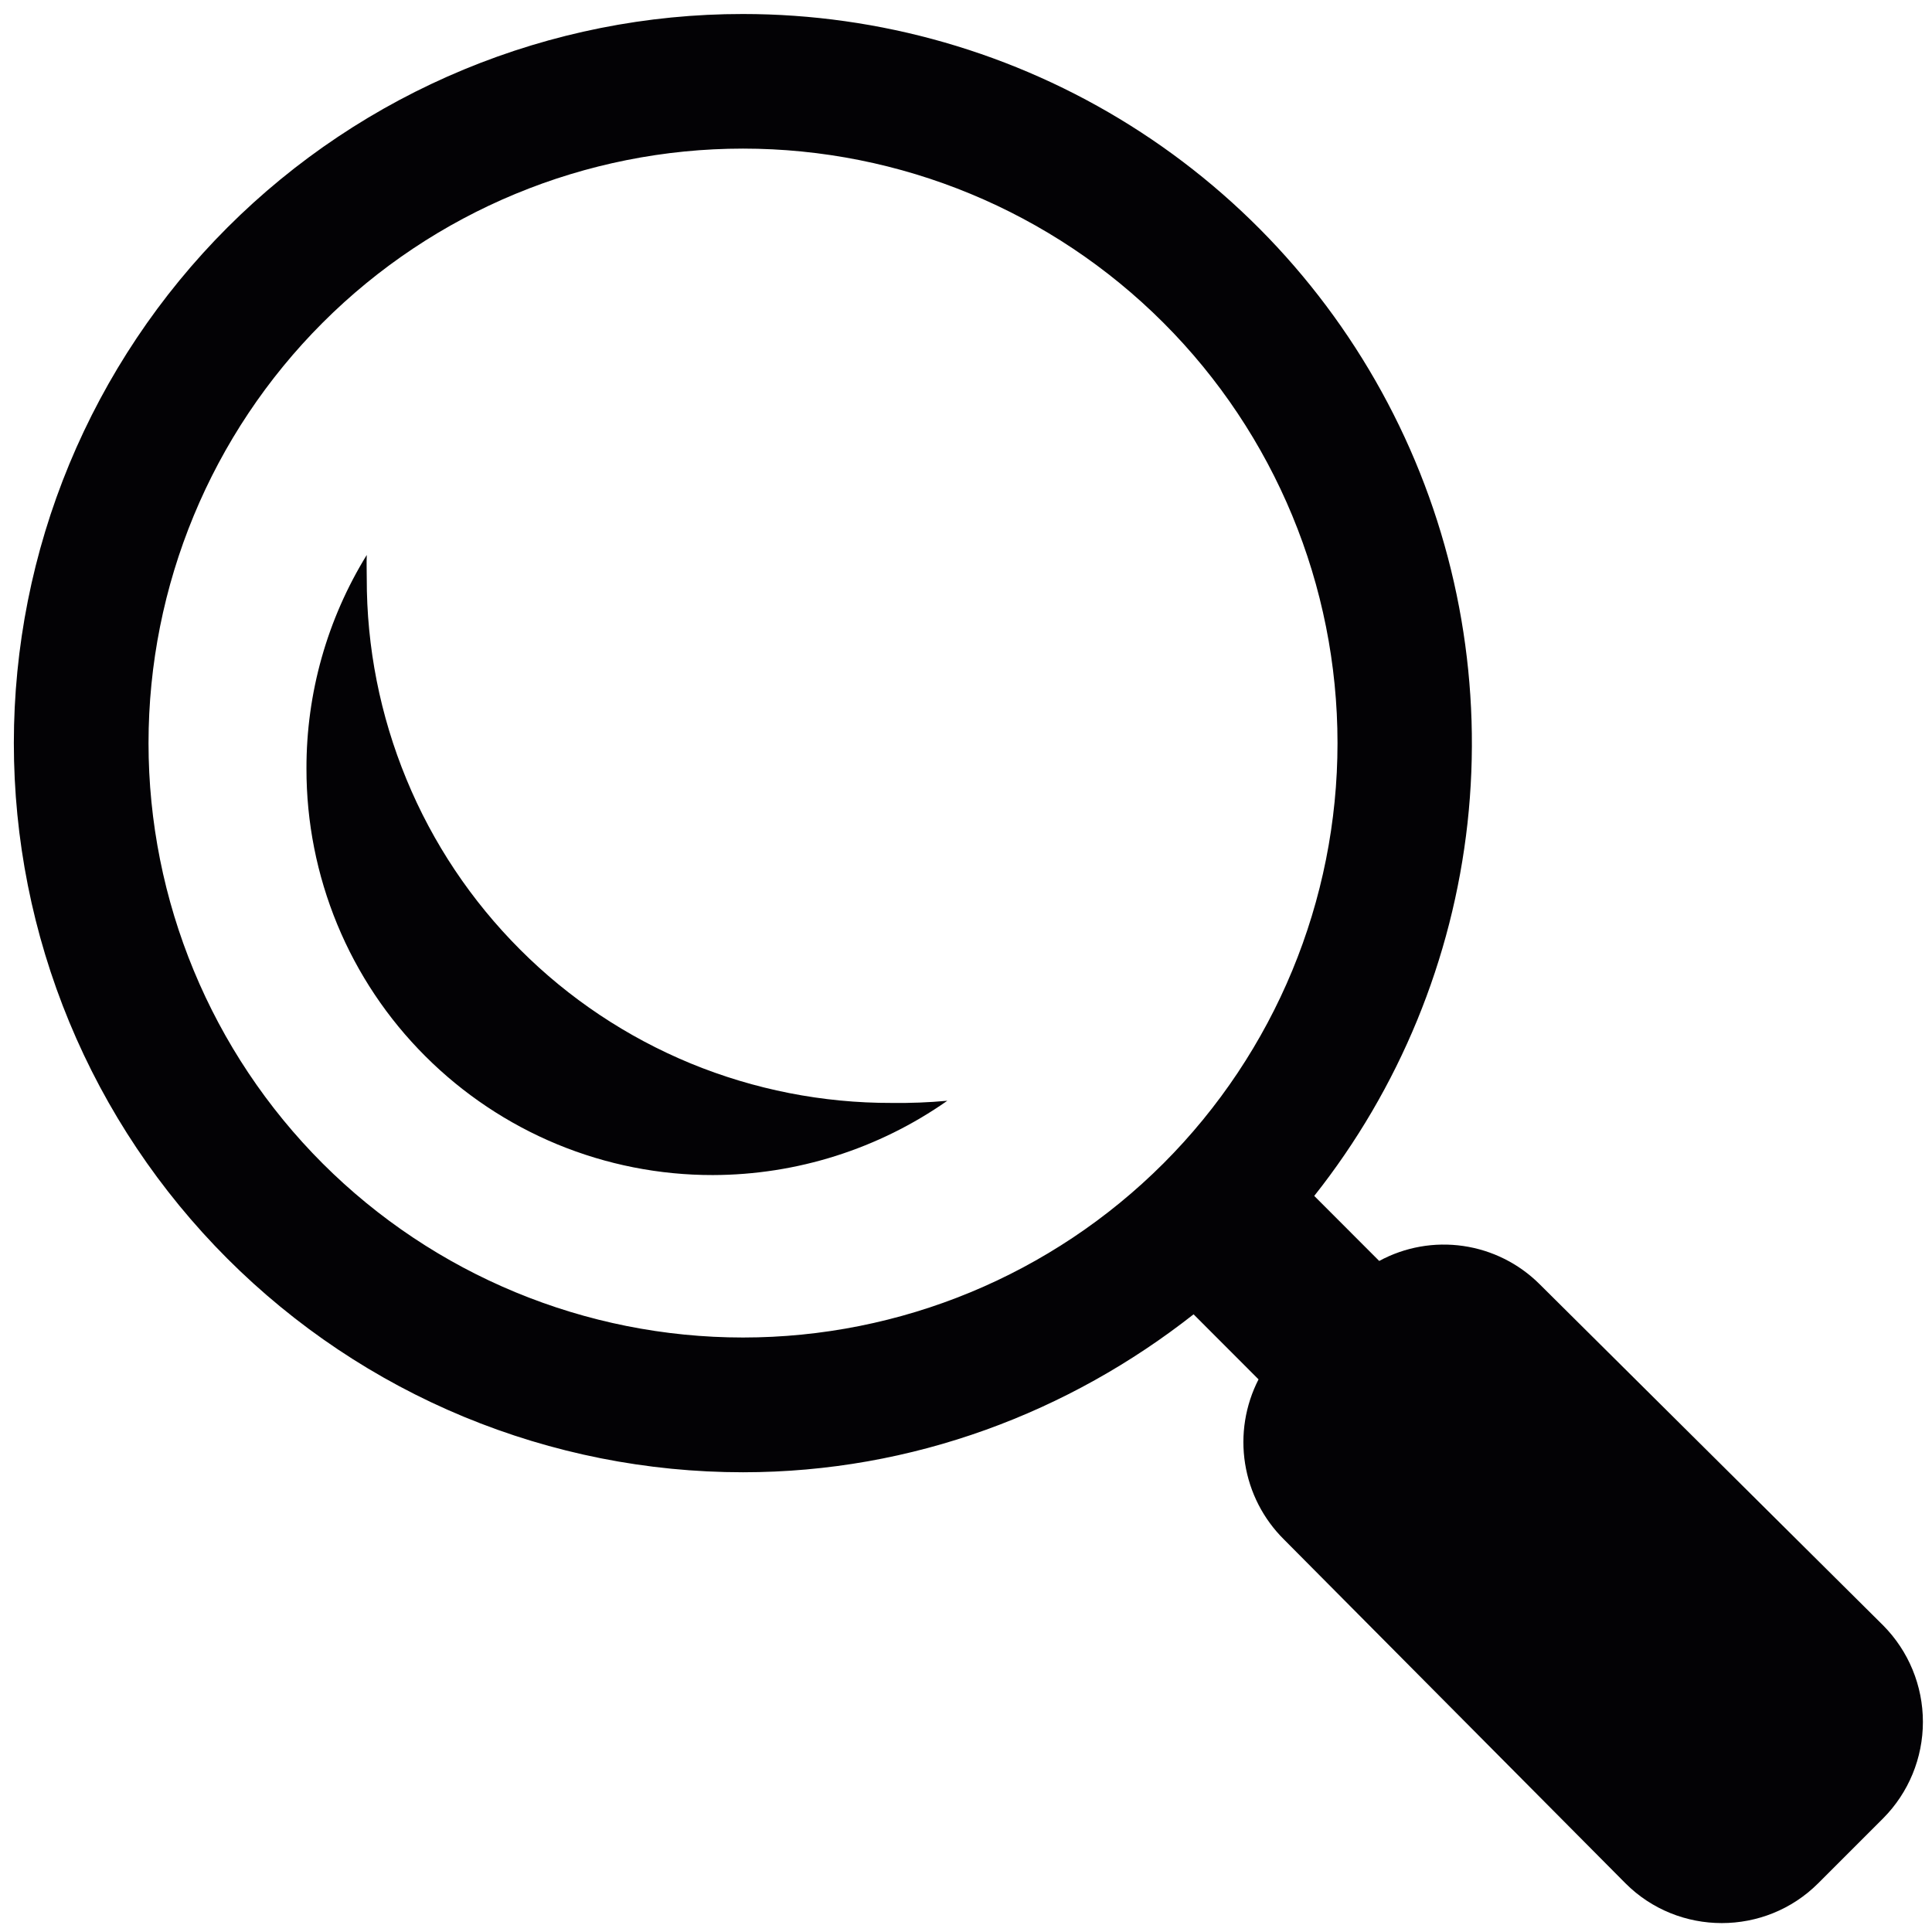 <svg width="24" height="24" viewBox="0 0 24 24" fill="none" xmlns="http://www.w3.org/2000/svg">
<g id="wpf:search" clip-path="url(#clip0_273_888)">
<path id="Vector" d="M9.23 0.174C8.041 0.173 6.863 0.408 5.764 0.863C4.665 1.318 3.666 1.985 2.825 2.826C1.984 3.667 1.317 4.666 0.861 5.765C0.406 6.863 0.172 8.041 0.172 9.231C0.172 10.42 0.406 11.598 0.861 12.697C1.316 13.796 1.984 14.795 2.825 15.636C3.666 16.477 4.664 17.145 5.763 17.6C6.863 18.055 8.04 18.289 9.23 18.289C11.344 18.289 13.285 17.54 14.827 16.327L15.634 17.135C15.469 17.457 15.41 17.824 15.467 18.182C15.524 18.54 15.693 18.87 15.951 19.125L20.192 23.395C20.85 24.054 21.927 24.054 22.586 23.395L23.394 22.587C23.71 22.269 23.887 21.838 23.887 21.39C23.887 20.941 23.71 20.511 23.394 20.192L19.125 15.952C18.868 15.696 18.535 15.53 18.177 15.478C17.818 15.426 17.452 15.491 17.133 15.664L16.326 14.856C17.383 13.522 18.043 11.917 18.23 10.225C18.416 8.533 18.123 6.822 17.382 5.29C16.641 3.757 15.484 2.464 14.042 1.559C12.6 0.654 10.932 0.174 9.23 0.174ZM9.23 1.846C11.189 1.846 13.067 2.624 14.452 4.009C15.837 5.394 16.615 7.272 16.615 9.231C16.615 11.189 15.837 13.068 14.452 14.453C13.067 15.837 11.189 16.615 9.23 16.615C7.272 16.615 5.393 15.837 4.008 14.453C2.623 13.068 1.845 11.189 1.845 9.231C1.845 7.272 2.623 5.394 4.008 4.009C5.393 2.624 7.272 1.846 9.23 1.846ZM4.556 6.894C4.064 7.692 3.805 8.611 3.807 9.548C3.806 10.212 3.936 10.868 4.189 11.482C4.442 12.095 4.814 12.652 5.283 13.12C5.752 13.589 6.309 13.961 6.922 14.215C7.535 14.468 8.192 14.598 8.855 14.597C9.898 14.595 10.915 14.272 11.768 13.674C11.538 13.695 11.307 13.704 11.076 13.701C10.22 13.703 9.371 13.536 8.579 13.21C7.787 12.883 7.067 12.403 6.462 11.797C5.856 11.191 5.375 10.472 5.049 9.68C4.722 8.888 4.554 8.039 4.556 7.182C4.556 7.086 4.552 6.99 4.556 6.894Z" fill="#030205"/>
</g>
<defs>
<clipPath id="clip0_273_888">
<rect width="24" height="24" fill="white"/>
</clipPath>
</defs>
</svg>
